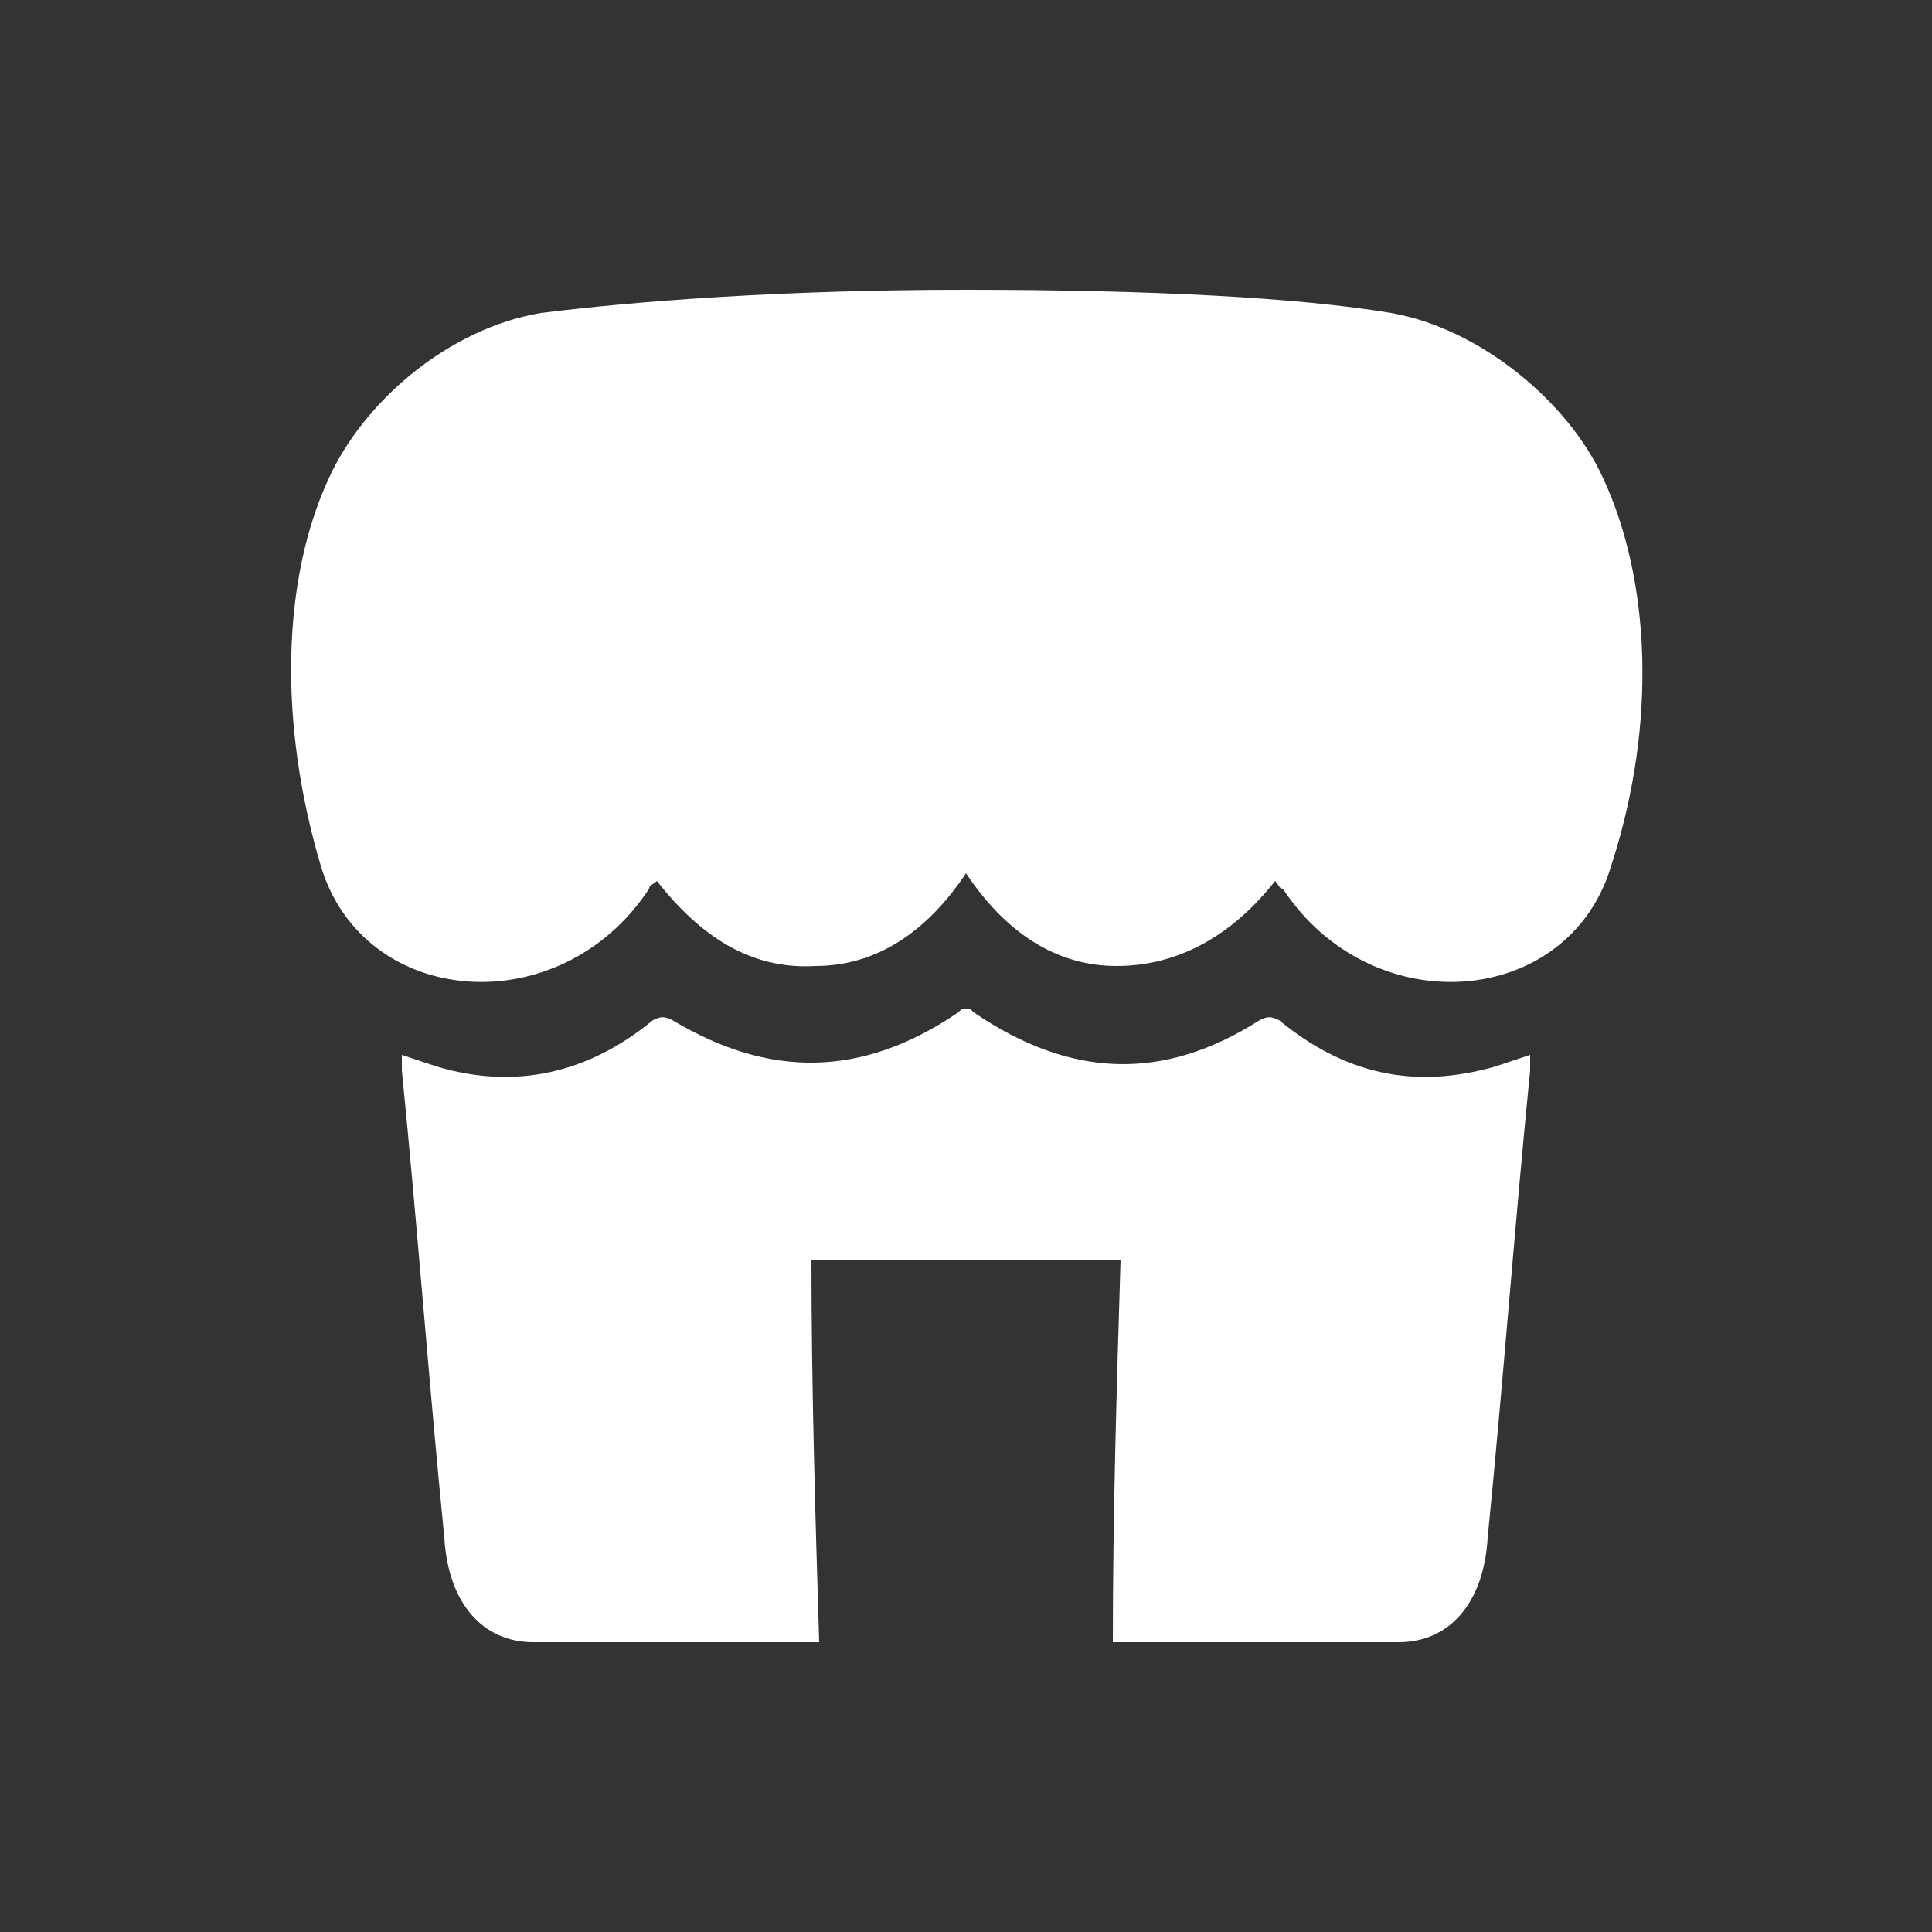 <?xml version="1.0" encoding="utf-8"?>
<!-- Generator: Adobe Illustrator 23.0.0, SVG Export Plug-In . SVG Version: 6.00 Build 0)  -->
<svg version="1.0" id="Layer_1" xmlns="http://www.w3.org/2000/svg" xmlns:xlink="http://www.w3.org/1999/xlink" x="0px" y="0px"
	 width="50px" height="50px" viewBox="0 0 50 50" enable-background="new 0 0 50 50" xml:space="preserve">
<rect x="0" y="0" width="50" height="50" fill="#333333" stroke="none"/>
<g>
	<path fill="#FFFFFF" d="M33.1,26.4c-0.2-0.1-0.3-0.1-0.5,0c-2.5,1.6-4.9,1.5-7.4-0.2c-0.1-0.1-0.1-0.1-0.2-0.1s-0.1,0-0.2,0.1
		c-2.5,1.7-4.9,1.7-7.4,0.2c-0.2-0.1-0.3-0.1-0.5,0c-1.7,1.4-3.6,1.8-5.6,1.2c-0.3-0.1-0.6-0.2-0.9-0.3c0,0.2,0,0.3,0,0.4
		c0.4,4,0.7,8.1,1.1,12.1c0.1,1.7,1,2.7,2.3,2.7c2.4,0,4.7,0,7.1,0c0.1,0,0.2,0,0.3,0c-0.1-3.3-0.2-6.6-0.2-9.9c1.3,0,2.7,0,4,0
		s2.7,0,4,0c-0.1,3.3-0.2,6.6-0.2,9.9c0.1,0,0.2,0,0.3,0c2.4,0,4.7,0,7.1,0c1.3,0,2.2-1,2.3-2.7c0.4-4,0.7-8.1,1.1-12.1
		c0-0.1,0-0.2,0-0.4c-0.3,0.1-0.6,0.2-0.9,0.3C36.6,28.2,34.8,27.8,33.1,26.4z"/>
	<path fill="#FFFFFF" d="M41.5,12.4c-0.9-2-3.2-3.9-5.5-4.3c-2.4-0.4-6.2-0.6-11-0.6s-8.6,0.3-11,0.6c-2.4,0.4-4.6,2.3-5.5,4.3
		c-1.2,2.6-1.3,6.3-0.2,10s6.2,4.1,8.5,0.6c0-0.1,0.1-0.1,0.2-0.2c1.1,1.4,2.4,2.3,4.1,2.2c1.6,0,2.9-0.9,3.9-2.4
		c1,1.5,2.3,2.4,3.9,2.4s3-0.8,4.1-2.2c0.1,0.1,0.1,0.2,0.2,0.2c2.3,3.5,7.4,3.1,8.5-0.6C42.9,18.7,42.7,15,41.5,12.4z"/>
</g>
</svg>
